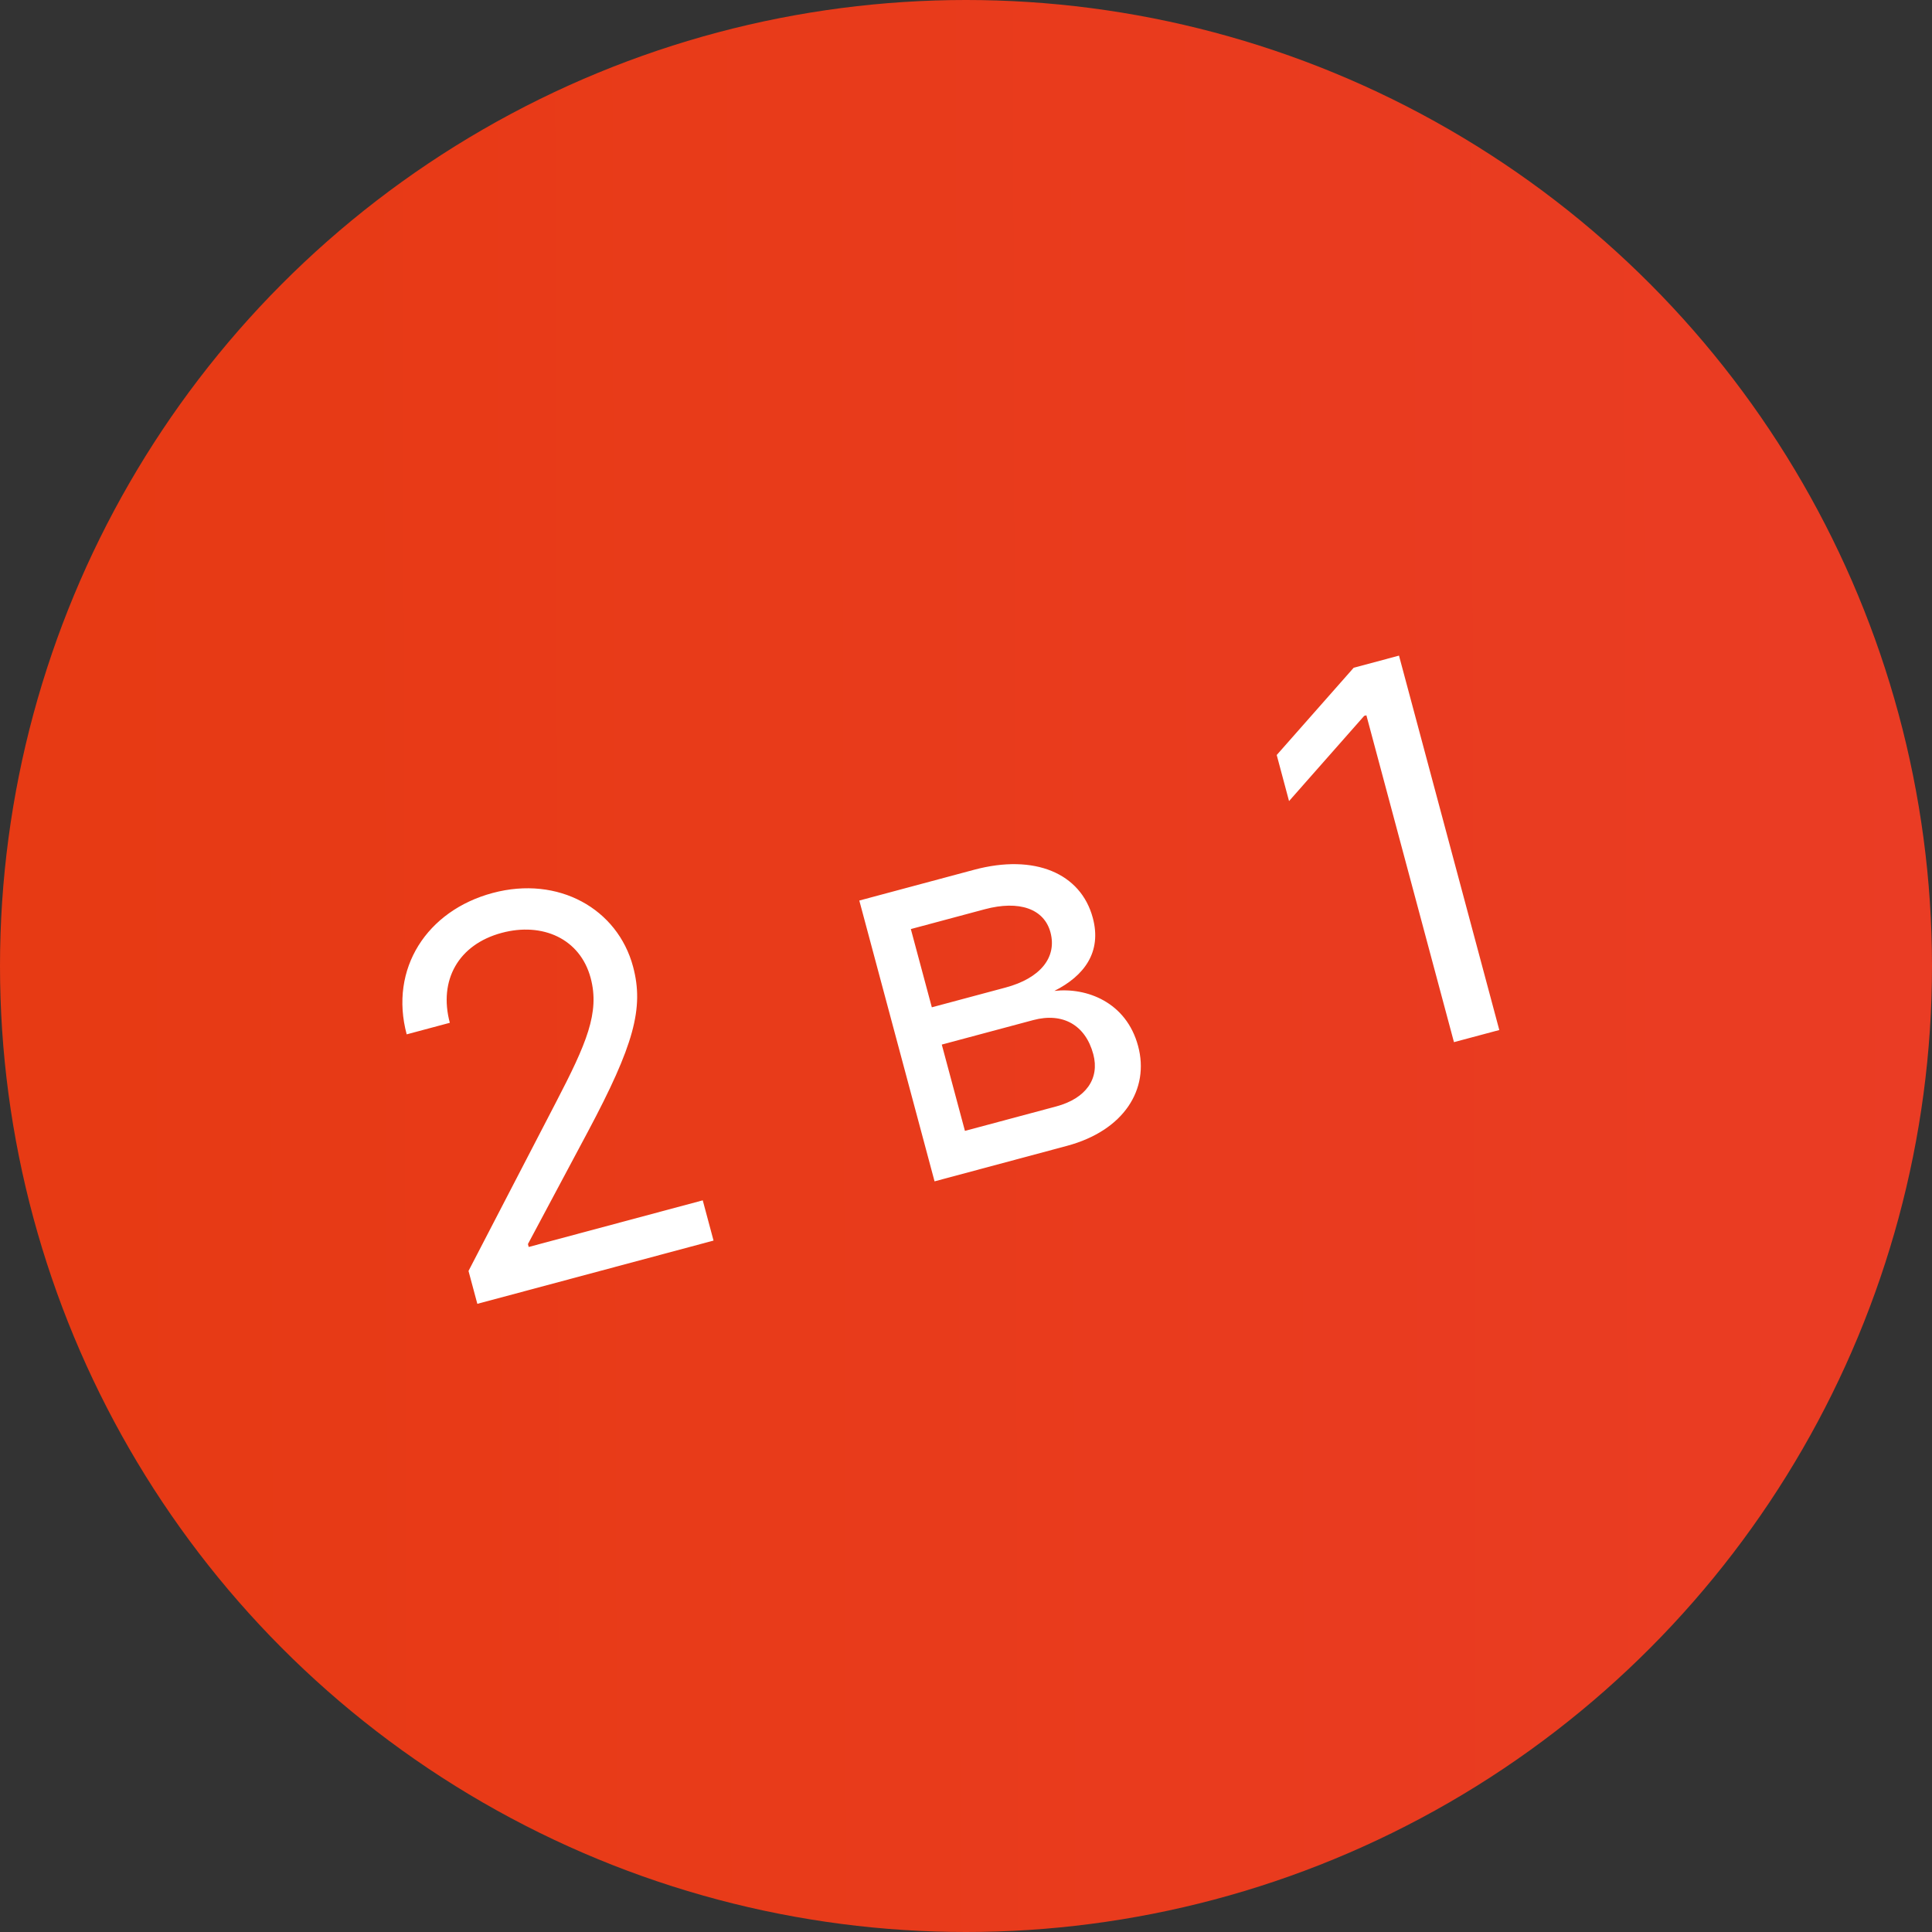 <svg width="58" height="58" viewBox="0 0 58 58" fill="none" xmlns="http://www.w3.org/2000/svg">
<rect x="0" y="0" width="58" height="58" fill="#333333" stroke="none"/>
<circle cx="29" cy="29" r="29" fill="url(#paint0_linear)"/>
<path d="M14.33 39.142L21.421 37.243L21.097 36.035L15.872 37.435L15.849 37.347L17.65 33.971C19.027 31.384 19.339 30.265 19.005 29.019C18.541 27.285 16.765 26.278 14.789 26.808C12.819 27.336 11.68 29.076 12.209 31.052L13.504 30.705C13.162 29.426 13.762 28.354 15.063 28.005C16.282 27.679 17.415 28.175 17.732 29.36C18.01 30.398 17.607 31.329 16.687 33.099L14.065 38.155L14.33 39.142ZM28.056 35.465L32.029 34.4C33.742 33.941 34.515 32.699 34.167 31.404C33.813 30.081 32.618 29.637 31.653 29.748C32.55 29.296 33.082 28.583 32.807 27.556C32.447 26.212 31.055 25.626 29.244 26.111L25.797 27.035L28.056 35.465ZM28.968 33.95L28.273 31.359L31.018 30.624C31.907 30.386 32.587 30.774 32.821 31.647C33.018 32.382 32.601 32.976 31.712 33.215L28.968 33.95ZM27.974 30.24L27.344 27.891L29.561 27.297C30.599 27.019 31.346 27.283 31.536 27.991C31.737 28.743 31.228 29.368 30.191 29.646L27.974 30.24ZM41.999 19.682L40.638 20.047L38.328 22.666L38.698 24.049L40.954 21.491L41.02 21.474L43.649 31.286L45.01 30.922L41.999 19.682Z" fill="white"/>
<defs>
<linearGradient id="paint0_linear" x1="2.29344e-07" y1="39.44" x2="58.003" y2="39.292" gradientUnits="userSpaceOnUse">
<stop offset="0.052" stop-color="#E73A14"/>
<stop offset="1" stop-color="#EA3C24"/>
</linearGradient>
</defs>
</svg>
